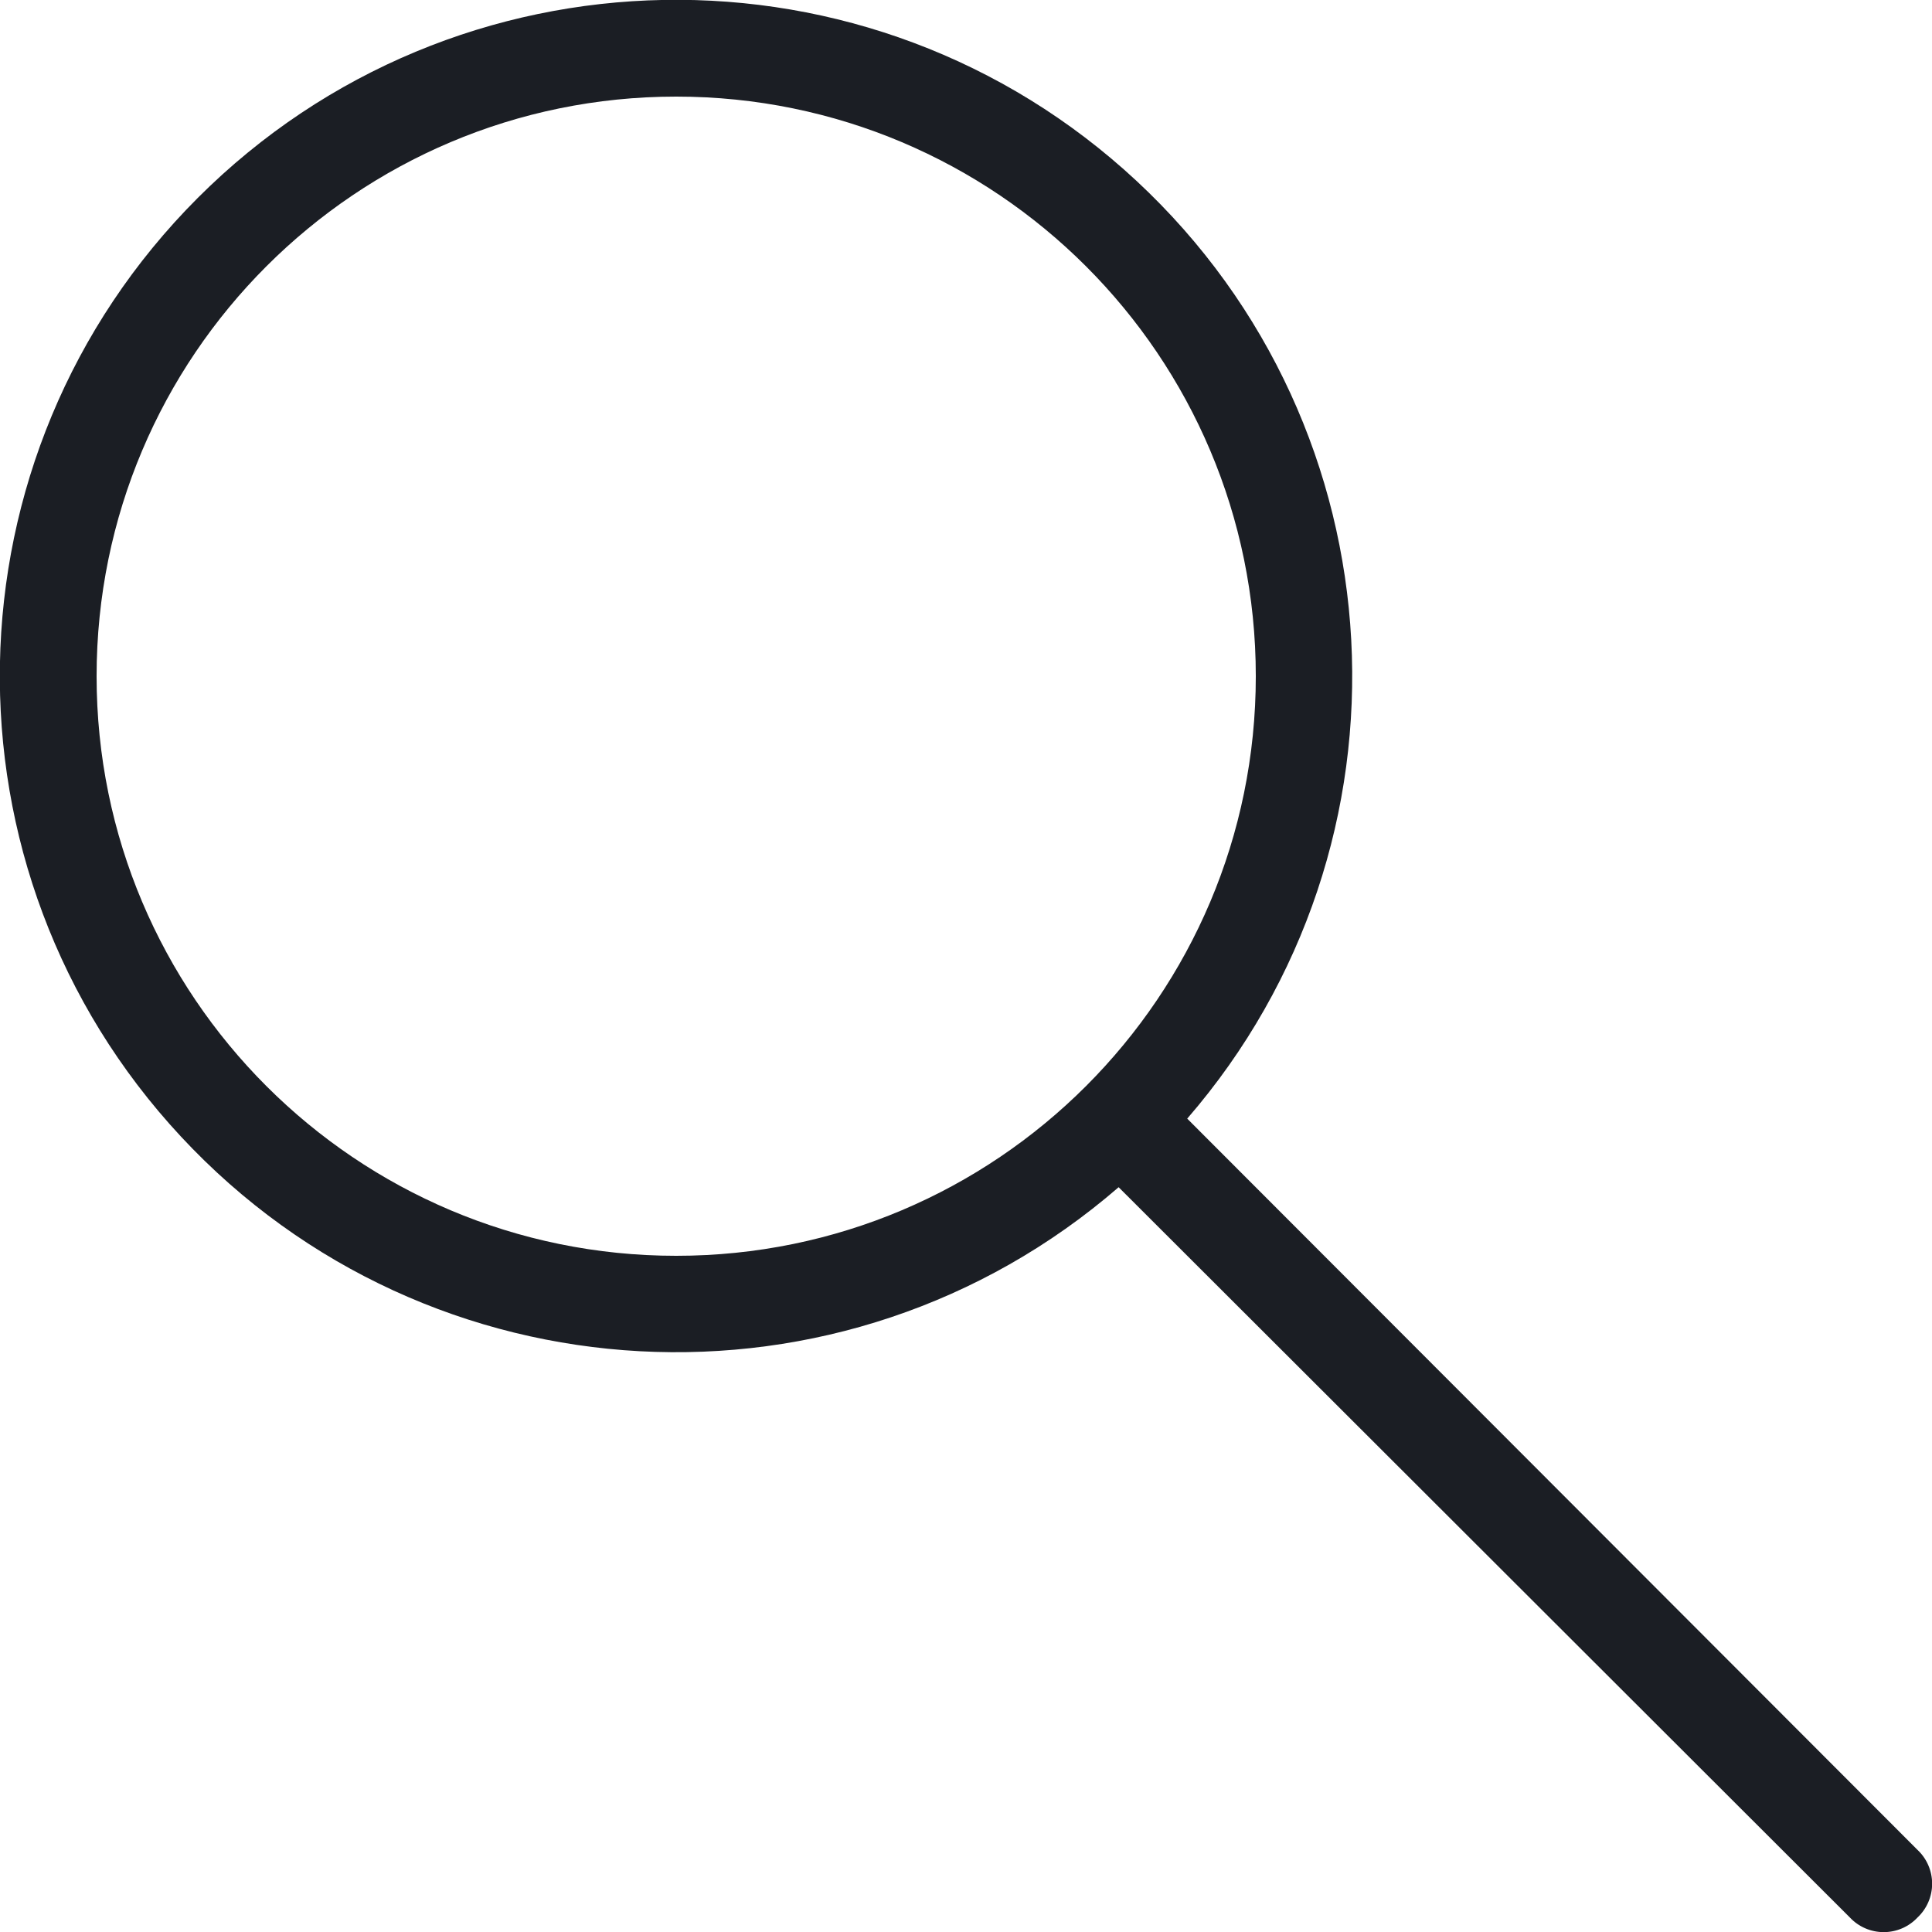 <?xml version="1.0" encoding="UTF-8"?>
<svg width="30px" height="30px" viewBox="0 0 30 30" version="1.1" xmlns="http://www.w3.org/2000/svg" xmlns:xlink="http://www.w3.org/1999/xlink">
    <!-- Generator: Sketch 62 (91390) - https://sketch.com -->
    <title>Icons/Search</title>
    <desc>Created with Sketch.</desc>
    <g id="Page-1" stroke="none" stroke-width="1" fill="none" fill-rule="evenodd">
        <g id="Icons" transform="translate(-1021, -1210)" fill="#1B1E24">
            <g id="Icons/Search" transform="translate(1021, 1210)">
                <g id="Actian-Icon__Search">
                    <path d="M29.775,29.775 C29.639,29.92 29.449,30.002 29.25,30.002 C29.051,30.002 28.861,29.92 28.725,29.775 L17.37,18.435 C13.097,22.135 6.662,21.788 2.811,17.65 C-1.04,13.513 -0.924,7.069 3.072,3.072 C7.069,-0.924 13.513,-1.04 17.65,2.811 C21.788,6.662 22.135,13.097 18.435,17.37 L29.775,28.725 C29.92,28.861 30.002,29.051 30.002,29.25 C30.002,29.449 29.92,29.639 29.775,29.775 Z M10.5,19.5 C15.471,19.5 19.5,15.471 19.5,10.5 C19.5,5.529 15.471,1.5 10.5,1.5 C5.529,1.5 1.5,5.529 1.5,10.5 C1.5,15.471 5.529,19.5 10.5,19.5 Z" id="Shape" fill-rule="nonzero"></path>
                </g>
            </g>
        </g>
    </g>
</svg>
